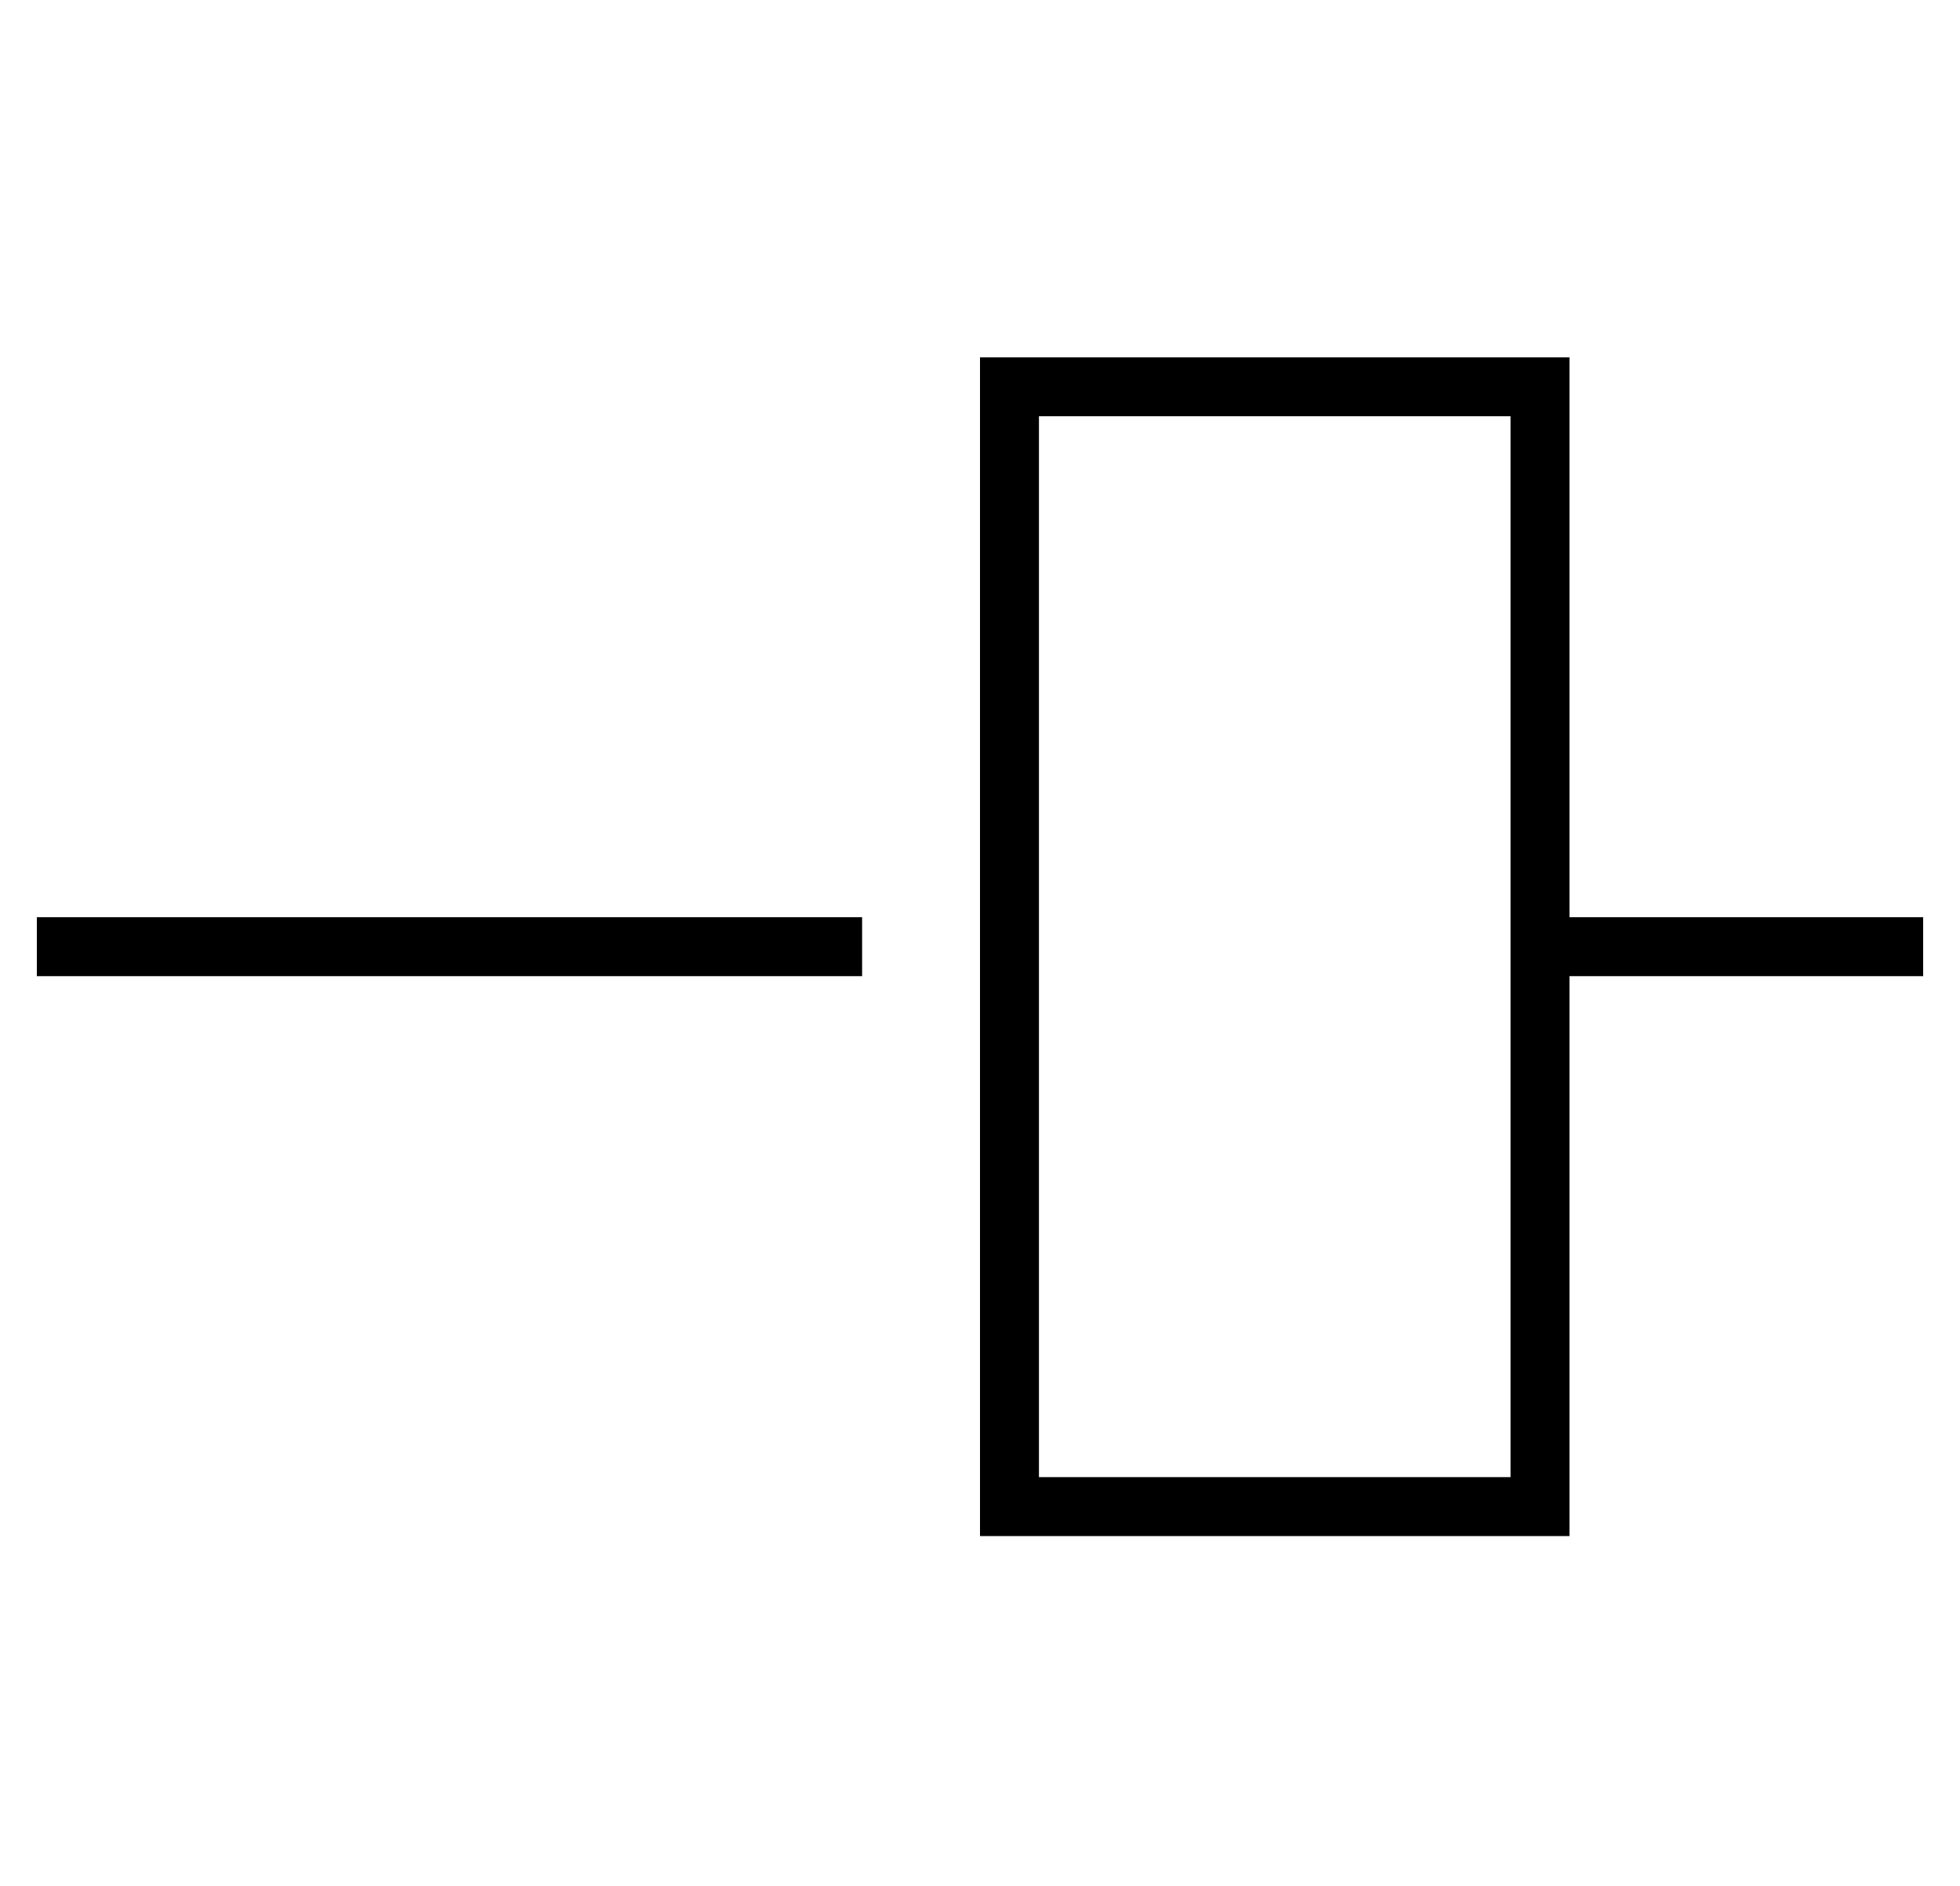 <?xml version="1.0" standalone="no"?>
<!DOCTYPE svg PUBLIC "-//W3C//DTD SVG 1.1//EN" "http://www.w3.org/Graphics/SVG/1.1/DTD/svg11.dtd" >
<svg xmlns="http://www.w3.org/2000/svg" xmlns:xlink="http://www.w3.org/1999/xlink" version="1.1" viewBox="-10 -40 532 512">
   <path fill="currentColor"
d="M400 73v288v-288v288h-128v0v-288v0h128v0zM272 57h-16h16h-16v16v0v288v0v16v0h16h144v-16v0v-136v0h88h8v-16v0h-8h-88v-136v0v-16v0h-16h-128zM0 225h8h-8h224v-16v0h-216h-8v16v0z" />
</svg>
